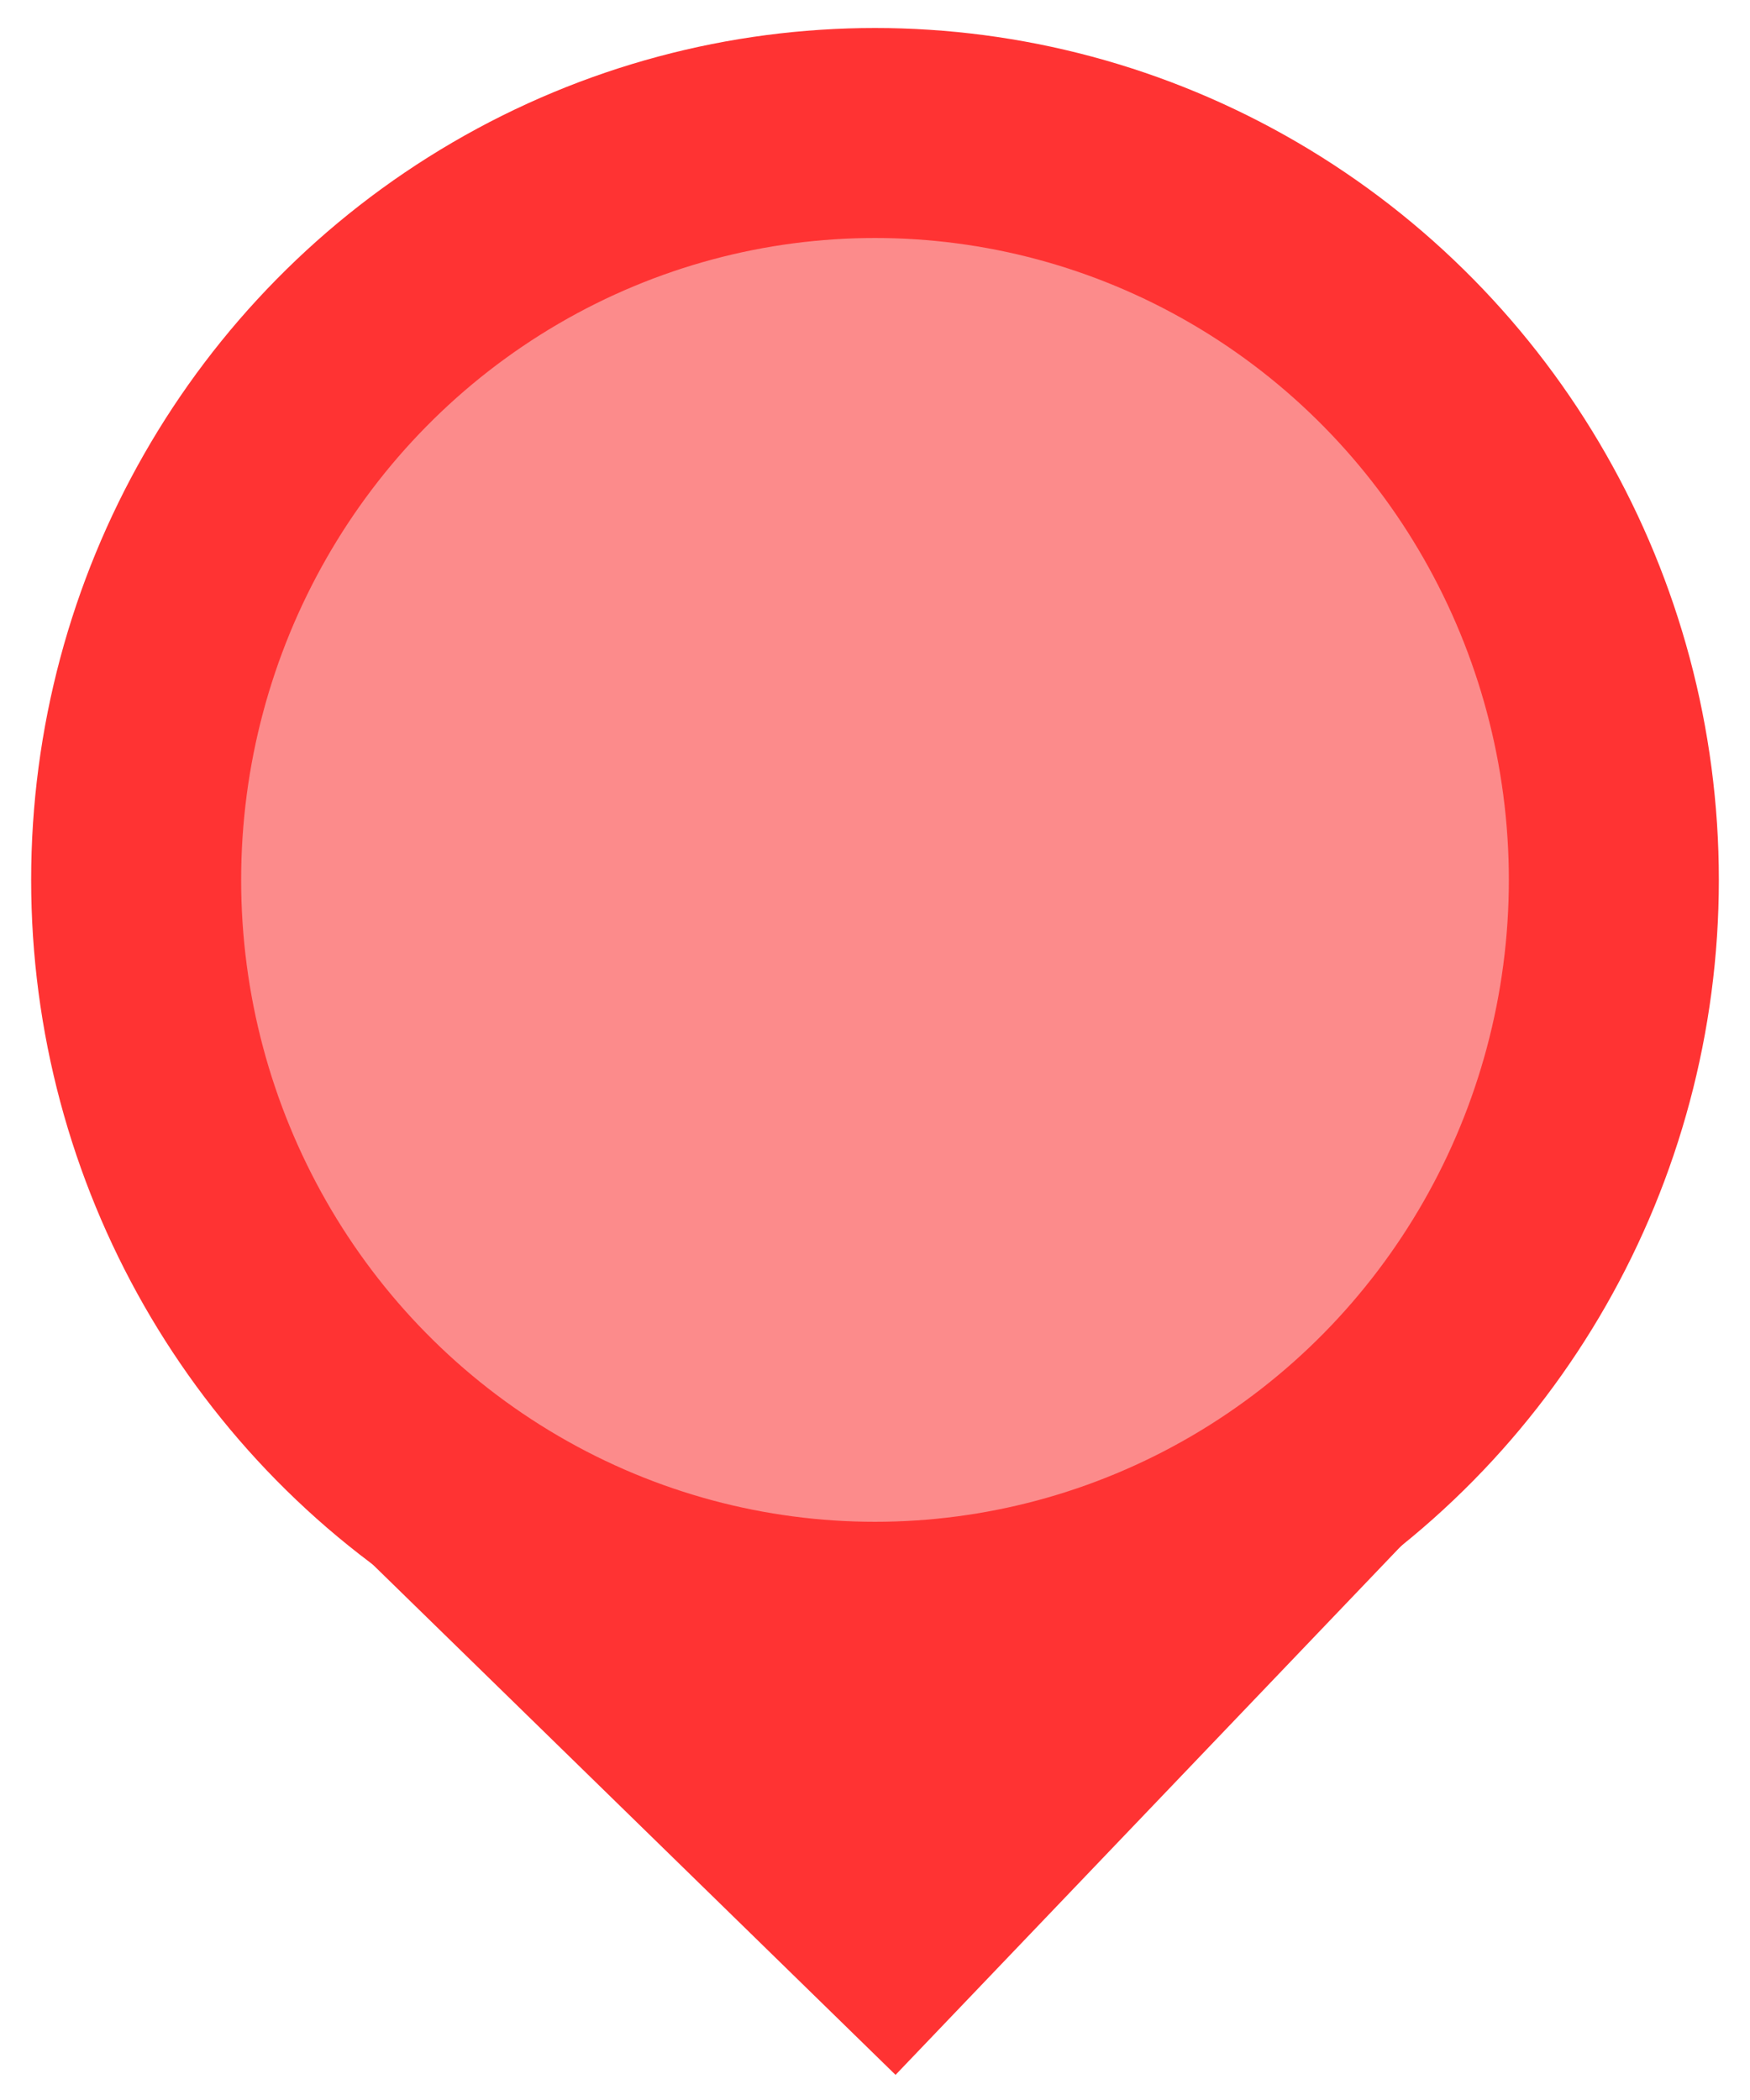 <svg id="Layer_1" data-name="Layer 1" xmlns="http://www.w3.org/2000/svg" viewBox="0 0 50 60"><defs><style>.cls-1{fill:#f33;stroke-width:3px;}.cls-1,.cls-2{stroke:#f33;stroke-miterlimit:10;}.cls-2{fill:#fc8b8b;stroke-width:6px;}</style></defs><title>location-redmdpi</title><polygon class="cls-1" points="38.55 43.55 25.55 57.15 12.09 44.01 25.1 30.41 38.55 43.55"/><ellipse class="cls-2" cx="25" cy="25.14" rx="21.11" ry="21.34"/></svg>